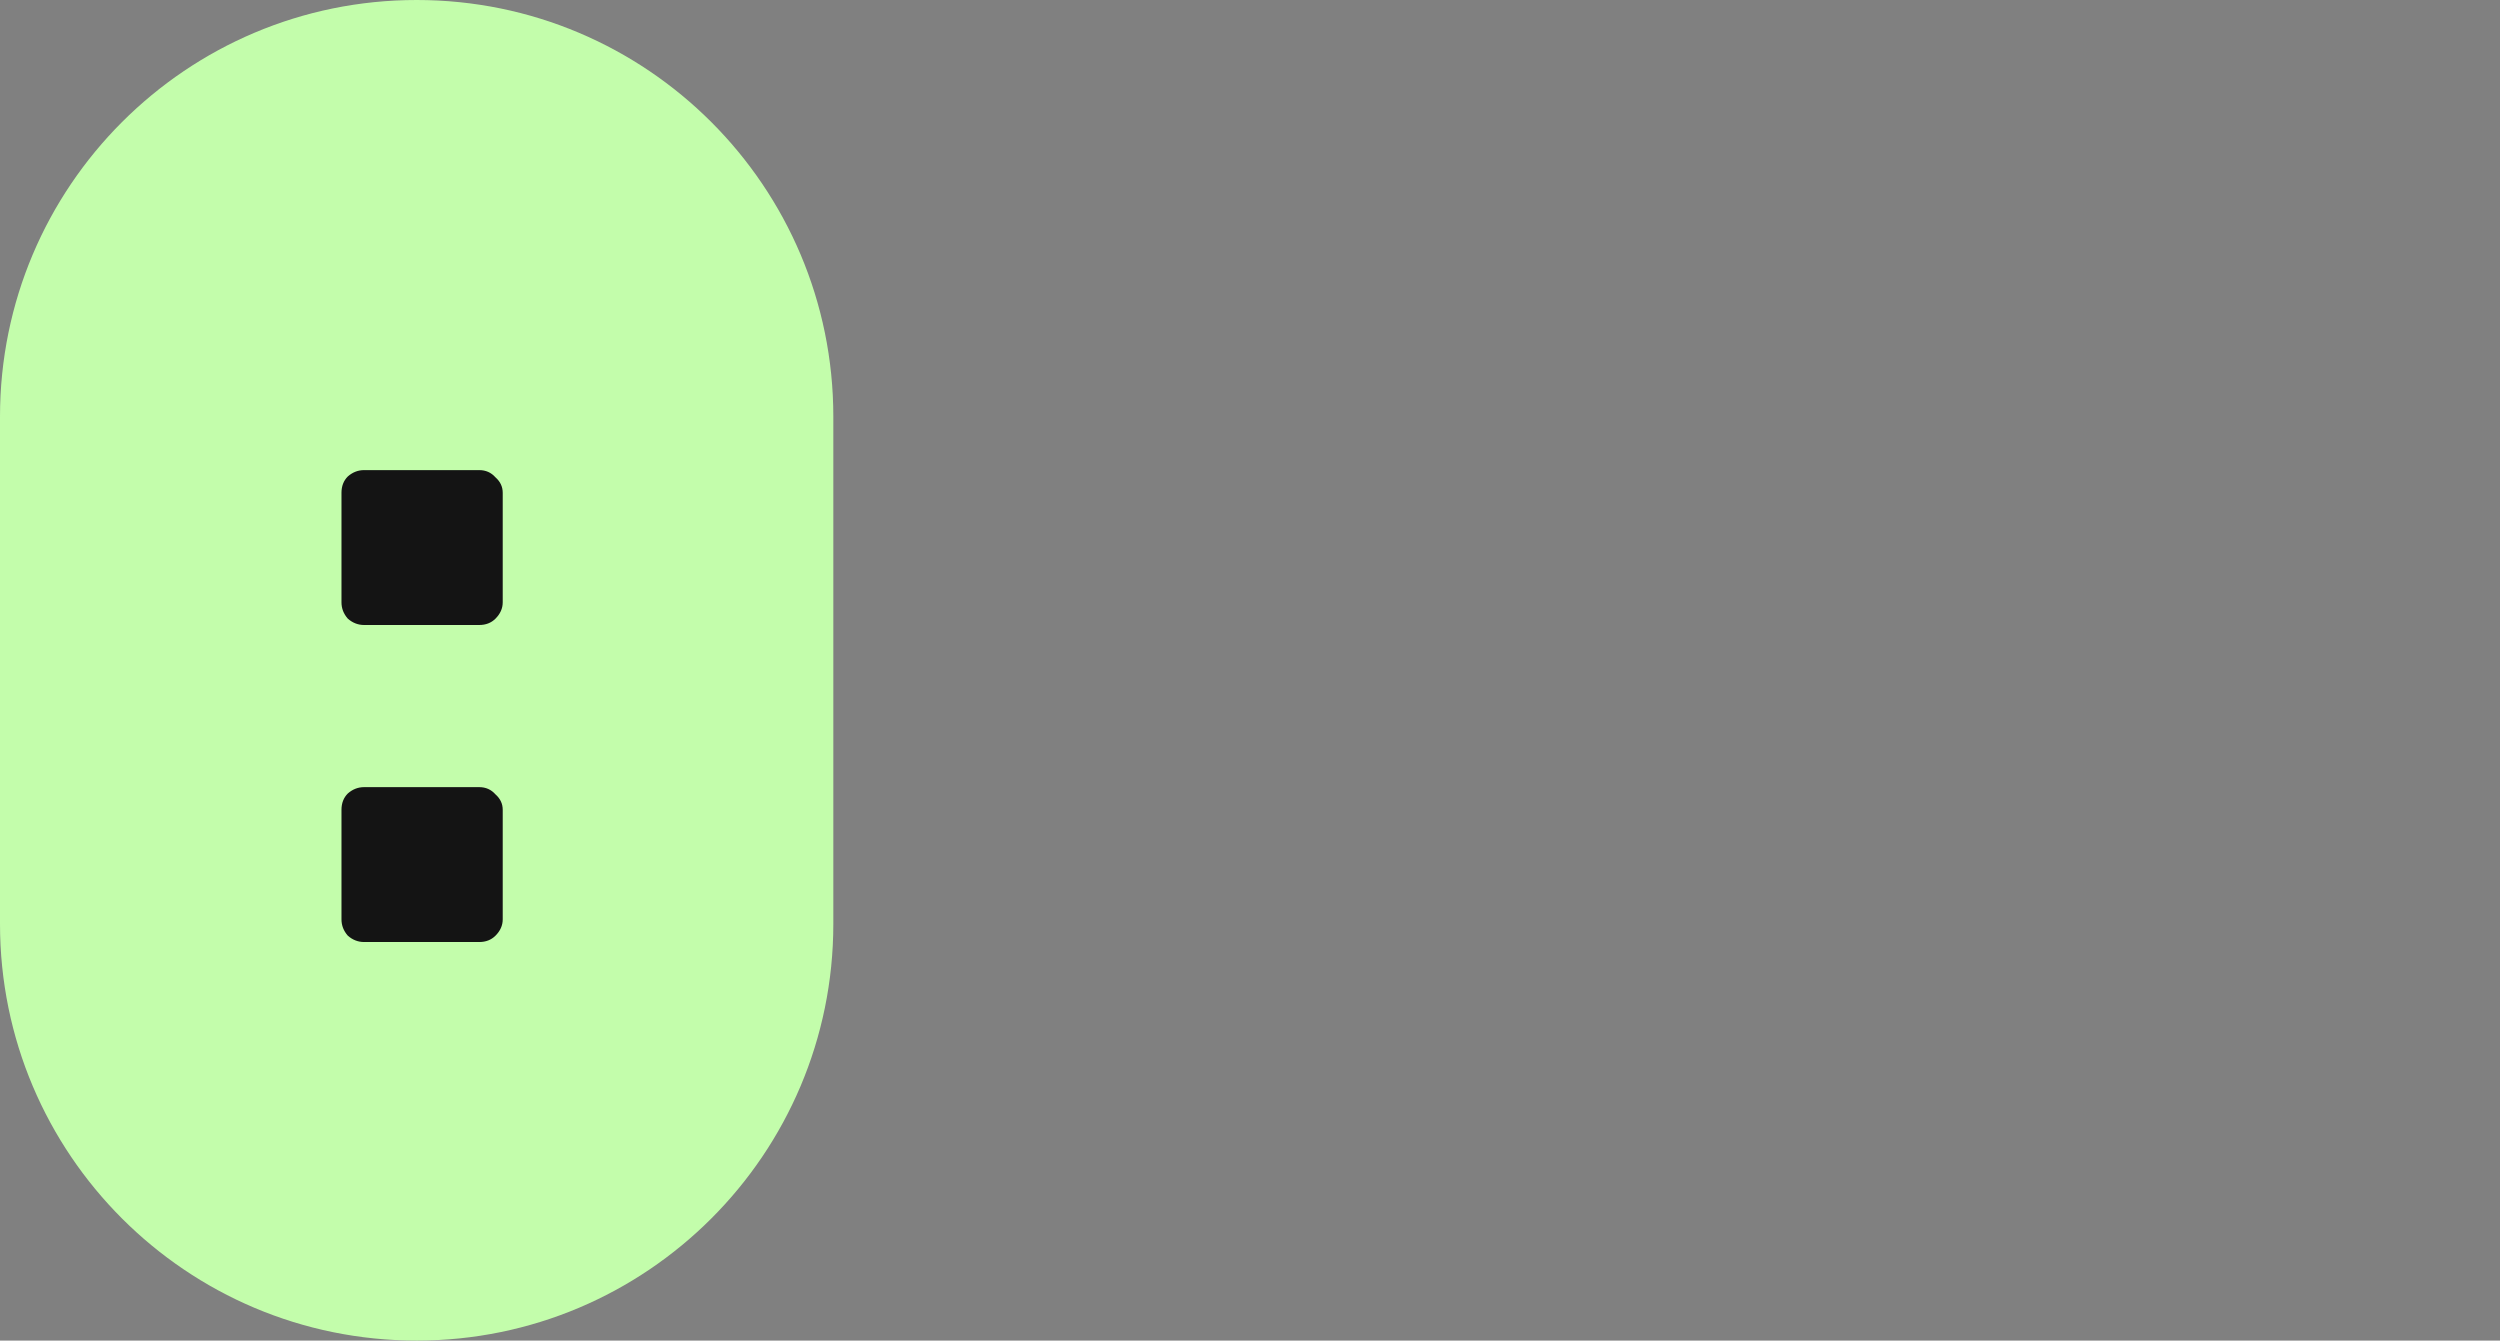 <svg width="69" height="37" viewBox="0 0 69 37" fill="none" xmlns="http://www.w3.org/2000/svg">
<rect x="0" y="0" width="69" height="37" fill="#808080" stroke="none"/>
<path d="M0 11.5C0 5.149 5.149 0 11.5 0C17.851 0 23 5.149 23 11.5V25.5C23 31.851 17.851 37 11.5 37C5.149 37 0 31.851 0 25.5V11.5Z" fill="#C3FDAB"/>
<path d="M10.05 17.25C9.883 17.25 9.733 17.192 9.6 17.075C9.483 16.942 9.425 16.792 9.425 16.625V13.6C9.425 13.417 9.483 13.267 9.6 13.15C9.733 13.033 9.883 12.975 10.05 12.975H13.225C13.408 12.975 13.558 13.042 13.675 13.175C13.808 13.292 13.875 13.433 13.875 13.6V16.625C13.875 16.792 13.808 16.942 13.675 17.075C13.558 17.192 13.408 17.25 13.225 17.25H10.05ZM10.05 26C9.883 26 9.733 25.942 9.6 25.825C9.483 25.692 9.425 25.542 9.425 25.375V22.35C9.425 22.167 9.483 22.017 9.6 21.9C9.733 21.783 9.883 21.725 10.05 21.725H13.225C13.408 21.725 13.558 21.792 13.675 21.925C13.808 22.042 13.875 22.183 13.875 22.35V25.375C13.875 25.542 13.808 25.692 13.675 25.825C13.558 25.942 13.408 26 13.225 26H10.05Z" fill="#141414"/>
</svg>

